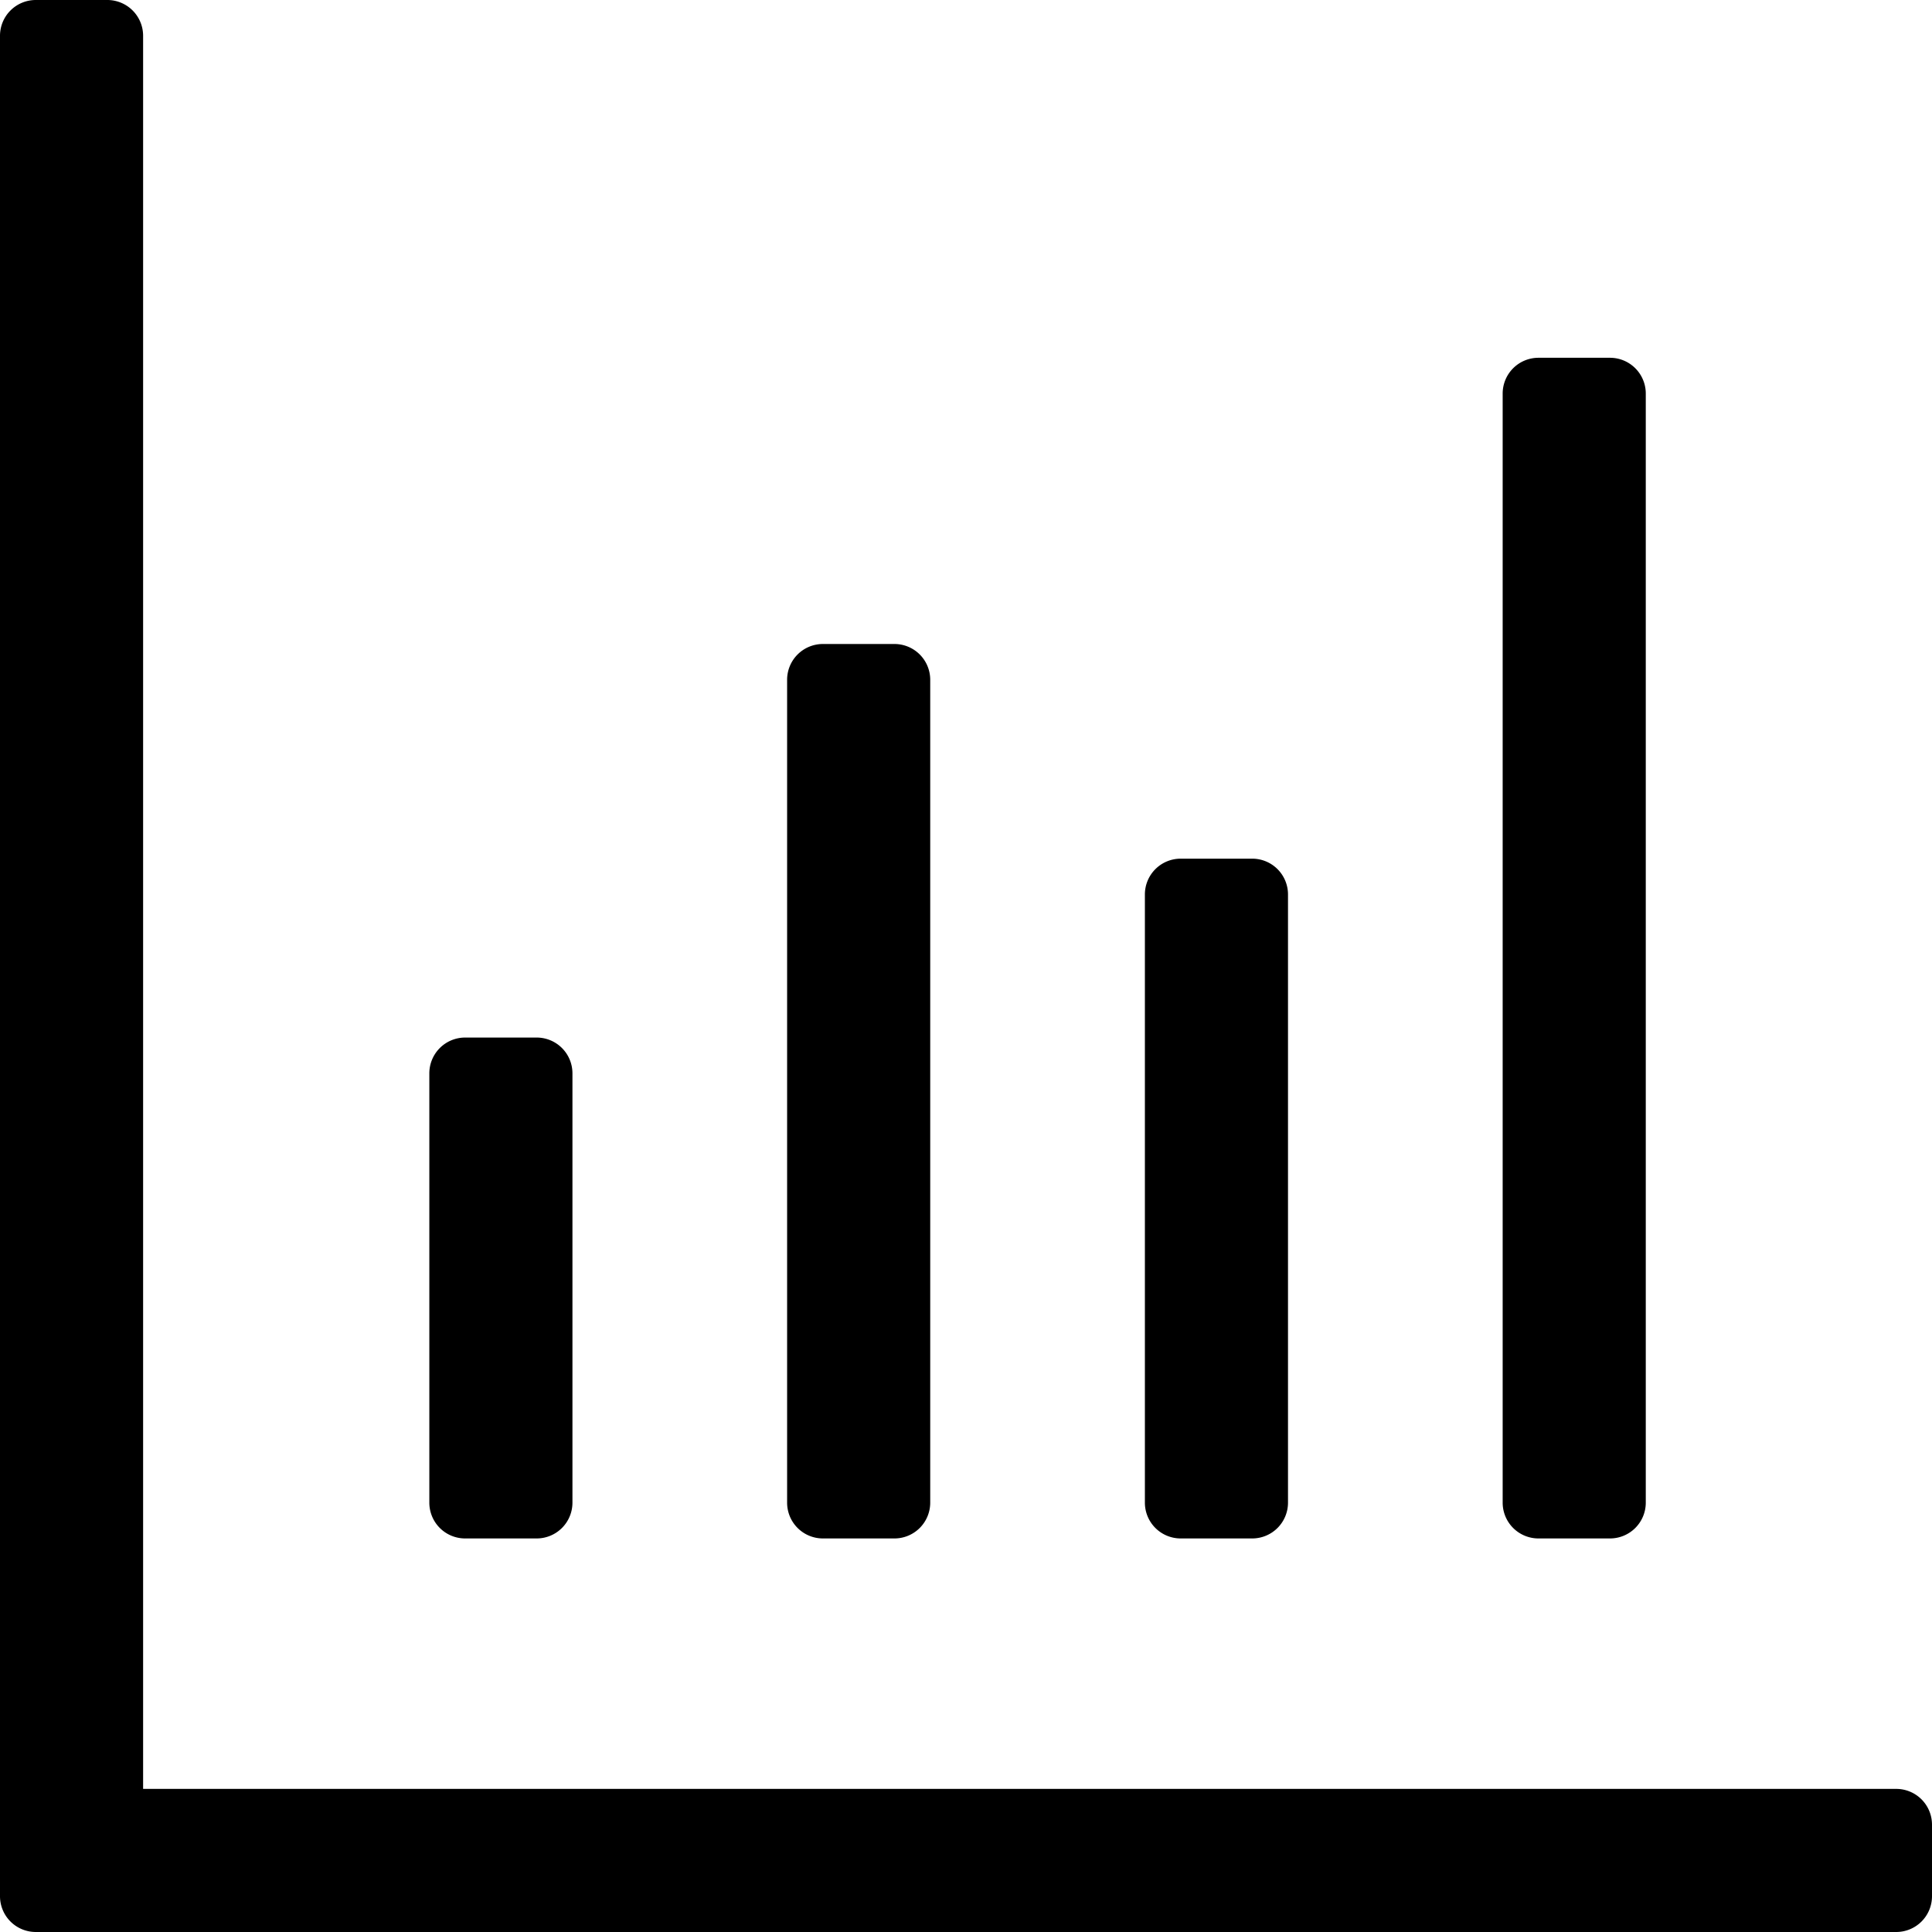 <svg xmlns="http://www.w3.org/2000/svg" width="1em" height="1em" viewBox="0 0 54 54"> <path id="bar-chart" d="M881,547H829a1,1,0,0,1-1-1V494a1,1,0,0,1,1-1h2a1,1,0,0,1,1,1v49h49a1,1,0,0,1,1,1v2A1,1,0,0,1,881,547Zm-8-11h-2a1,1,0,0,1-1-1V504a1,1,0,0,1,1-1h2a1,1,0,0,1,1,1v31A1,1,0,0,1,873,536Zm-10,0h-2a1,1,0,0,1-1-1V518a1,1,0,0,1,1-1h2a1,1,0,0,1,1,1v17A1,1,0,0,1,863,536Zm-10,0h-2a1,1,0,0,1-1-1V512a1,1,0,0,1,1-1h2a1,1,0,0,1,1,1v23A1,1,0,0,1,853,536Zm-10,0h-2a1,1,0,0,1-1-1V523a1,1,0,0,1,1-1h2a1,1,0,0,1,1,1v12A1,1,0,0,1,843,536Z" transform="translate(-828 -493)"/> </svg> 